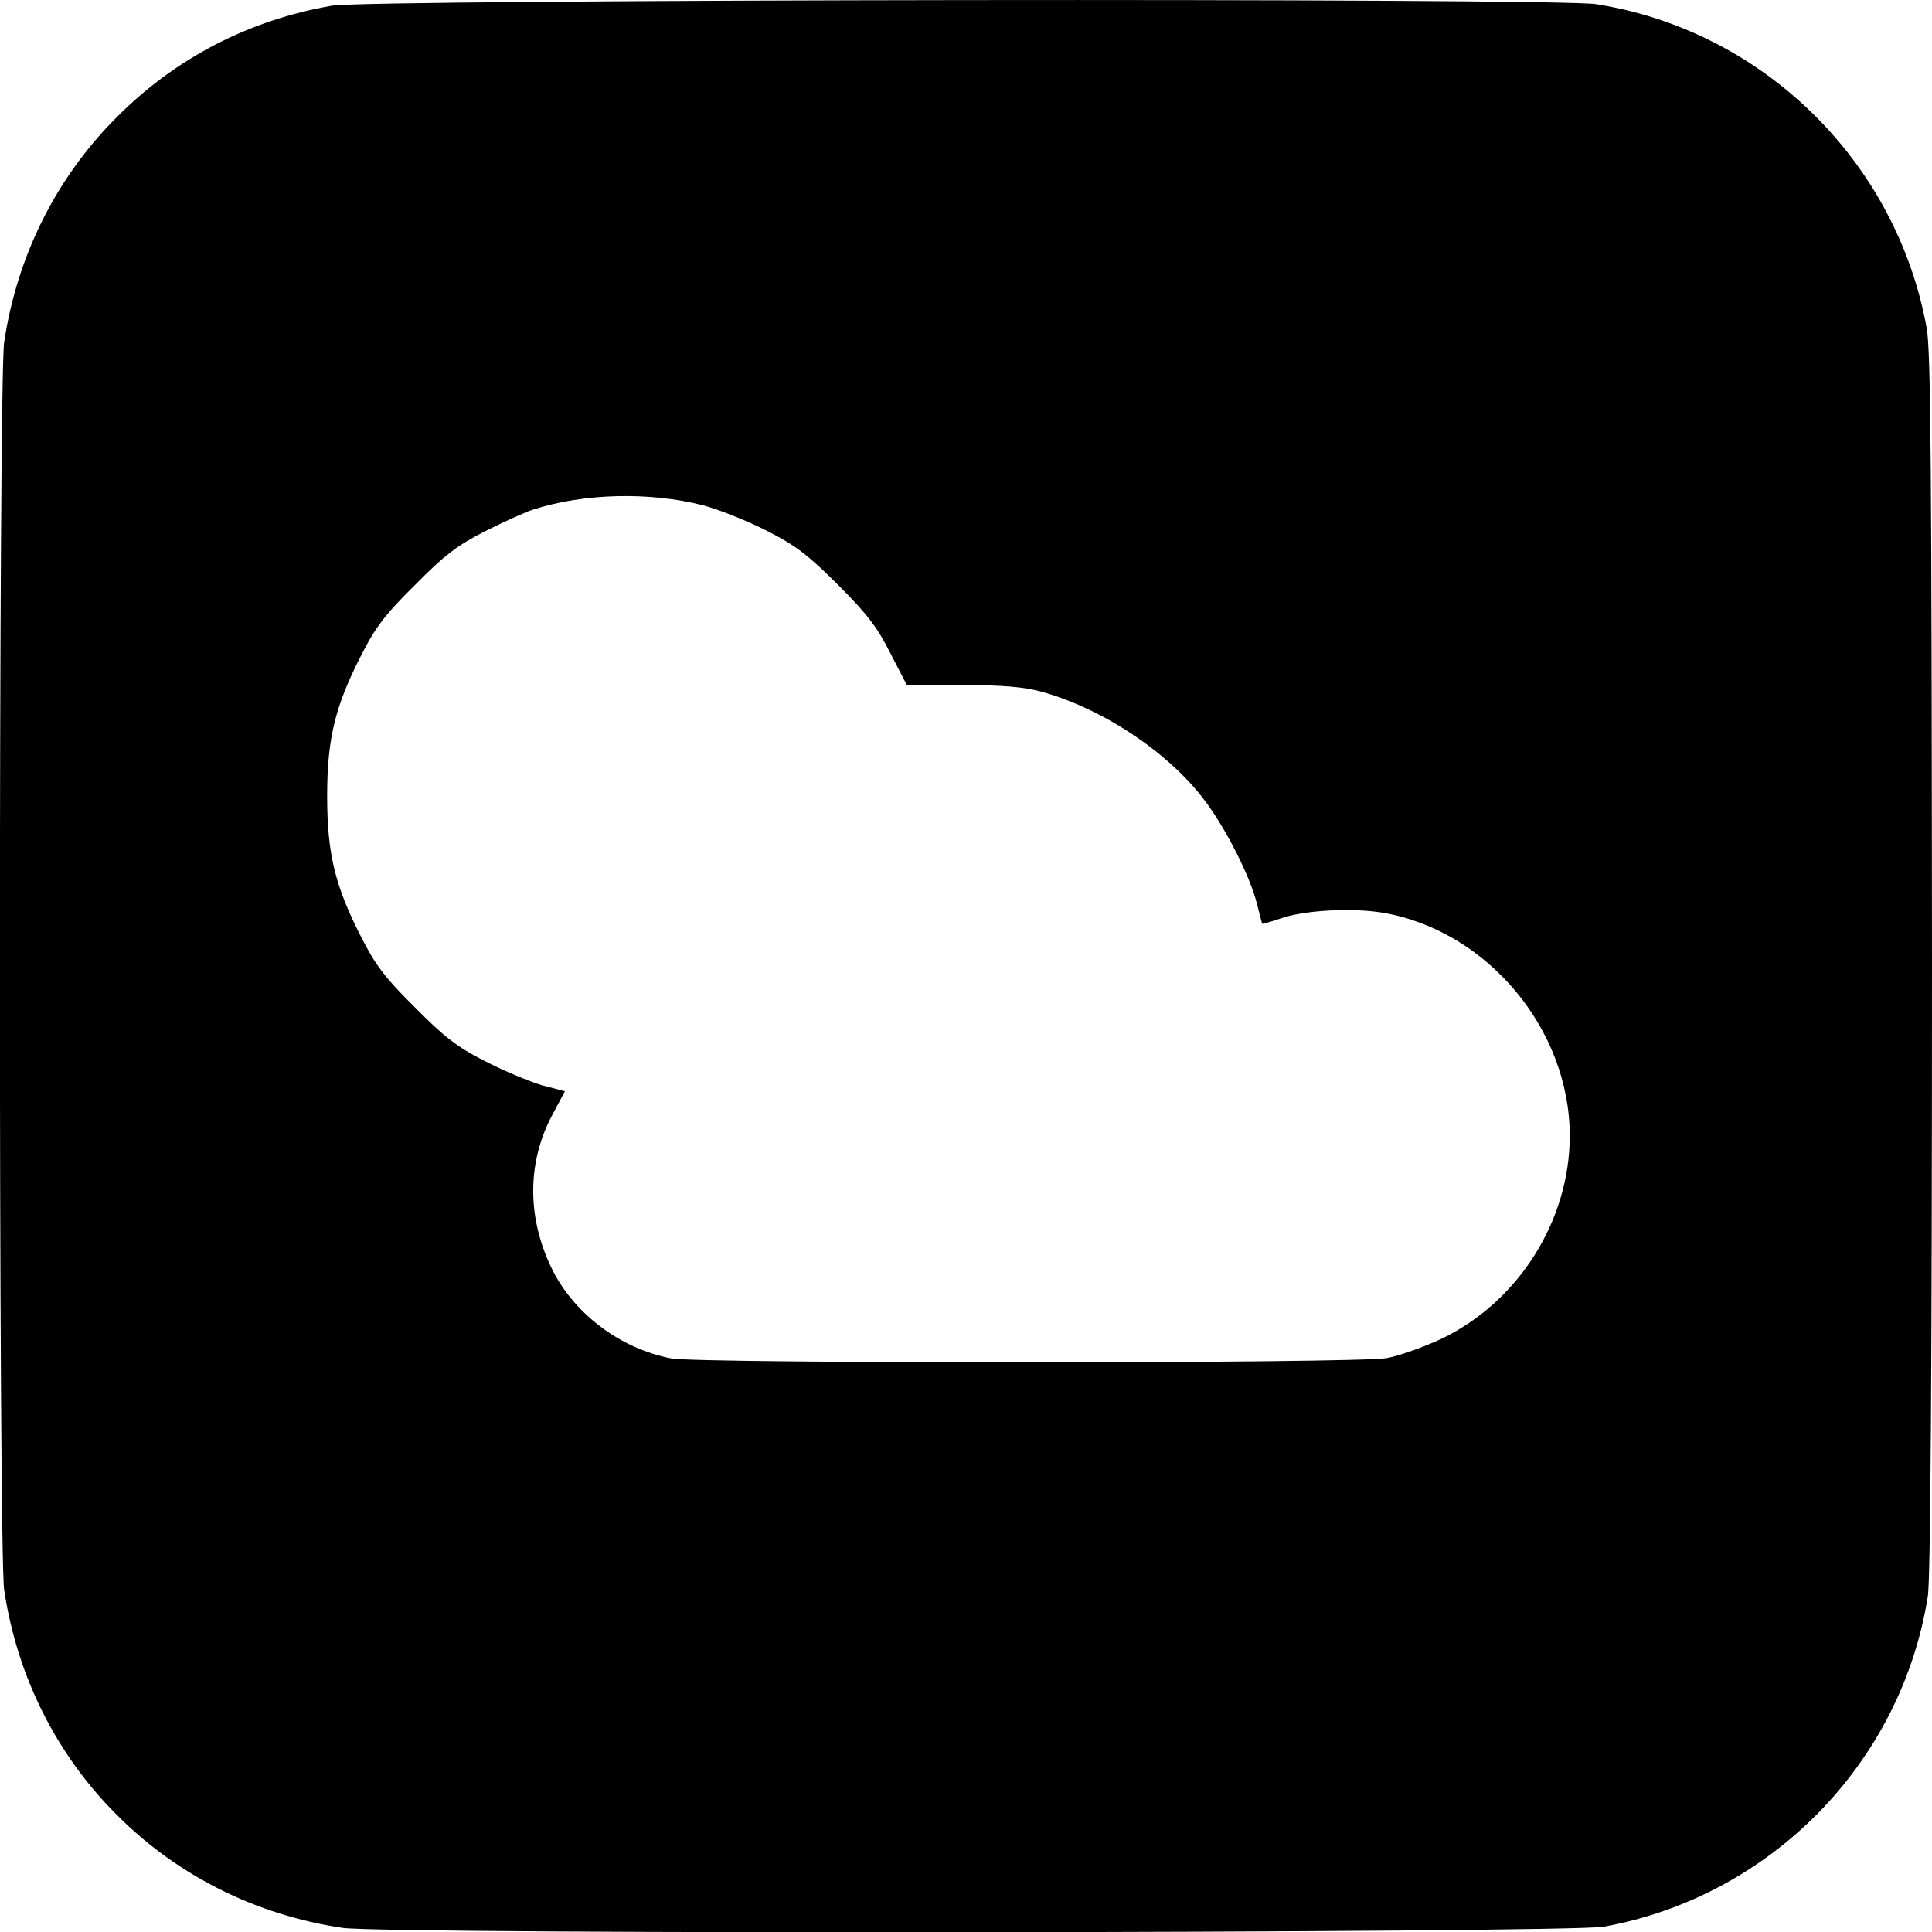 <?xml version="1.0" standalone="no"?>
<!DOCTYPE svg PUBLIC "-//W3C//DTD SVG 20010904//EN"
 "http://www.w3.org/TR/2001/REC-SVG-20010904/DTD/svg10.dtd">
<svg version="1.0" xmlns="http://www.w3.org/2000/svg"
 width="512pt" height="512pt" viewBox="0 0 512 512"
 preserveAspectRatio="xMidYMid meet">
<g transform="translate(0,512) scale(0.1,-0.1)"
fill="#000000" stroke="none">
<path d="M880 5105 c-220 -38 -415 -139 -570 -295 -161 -160 -265 -369 -299
-597 -15 -100 -15 -3206 0 -3306 34 -228 138 -437 299 -597 160 -161 369 -265
597 -299 116 -18 3245 -14 3343 3 442 80 789 433 859 876 7 43 11 607 11 1675
-1 1305 -3 1624 -14 1685 -80 442 -433 789 -876 859 -104 17 -3253 13 -3350
-4z m983 -1324 c42 -11 119 -42 170 -68 75 -38 109 -64 188 -143 76 -76 104
-112 138 -180 l44 -85 146 0 c109 -1 163 -5 211 -18 162 -45 334 -159 430
-285 59 -77 123 -205 141 -277 7 -27 13 -51 14 -53 1 -1 22 5 46 13 62 23 192
30 275 16 276 -48 494 -309 494 -591 0 -225 -136 -440 -340 -538 -47 -22 -112
-45 -144 -51 -80 -15 -1822 -15 -1897 -1 -137 26 -263 122 -320 245 -63 134
-61 278 5 401 l33 62 -61 16 c-33 10 -101 38 -151 64 -73 37 -108 64 -185 142
-79 78 -105 112 -143 187 -69 135 -90 220 -90 373 0 153 21 238 90 373 38 75
64 109 143 187 78 79 111 104 185 142 50 25 107 51 129 58 135 43 307 47 449
11z"/>
</g>
</svg>
